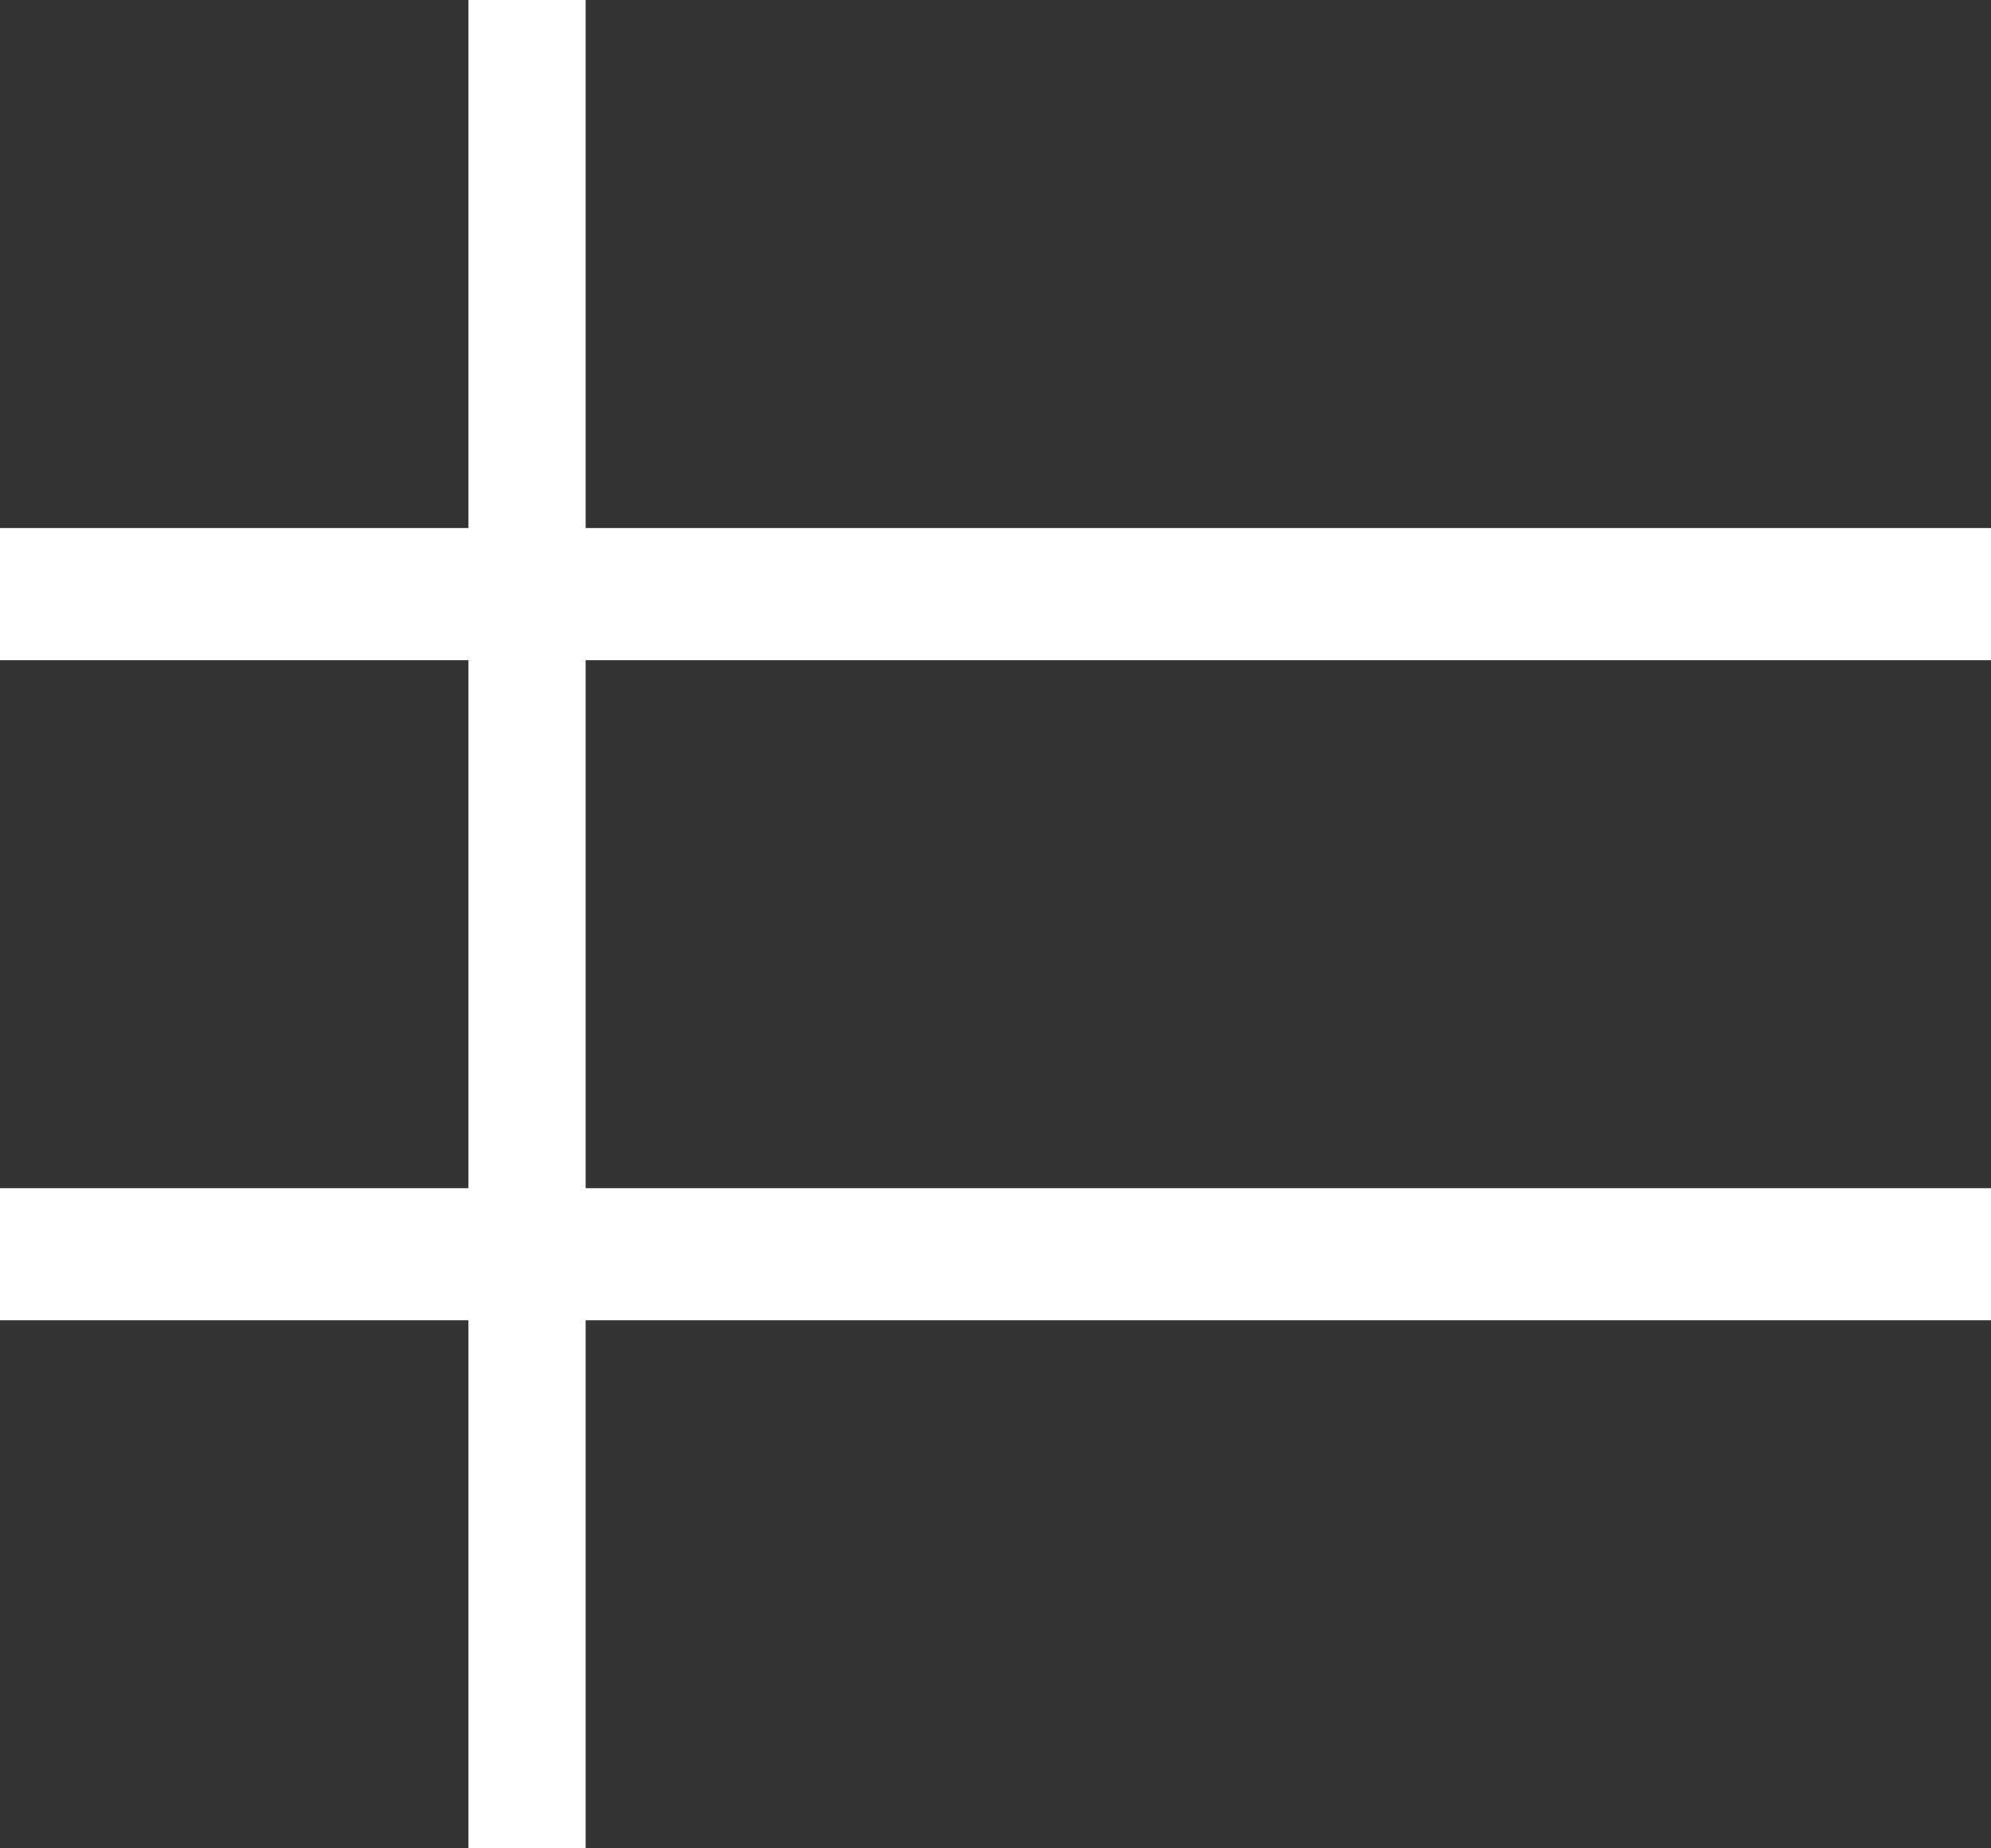 <svg xmlns="http://www.w3.org/2000/svg" width="14" height="13" viewBox="0 0 14 13">
  <path id="Icon_material-view-list" data-name="Icon material-view-list" d="M6,15.857H9.294V12.143H6ZM6,20.5H9.294V16.786H6Zm0-9.286H9.294V7.5H6Zm4.118,4.643H20V12.143H10.118Zm0,4.643H20V16.786H10.118Zm0-13v3.714H20V7.5Z" transform="translate(-6 -7.5)" fill="#333"/>
</svg>
